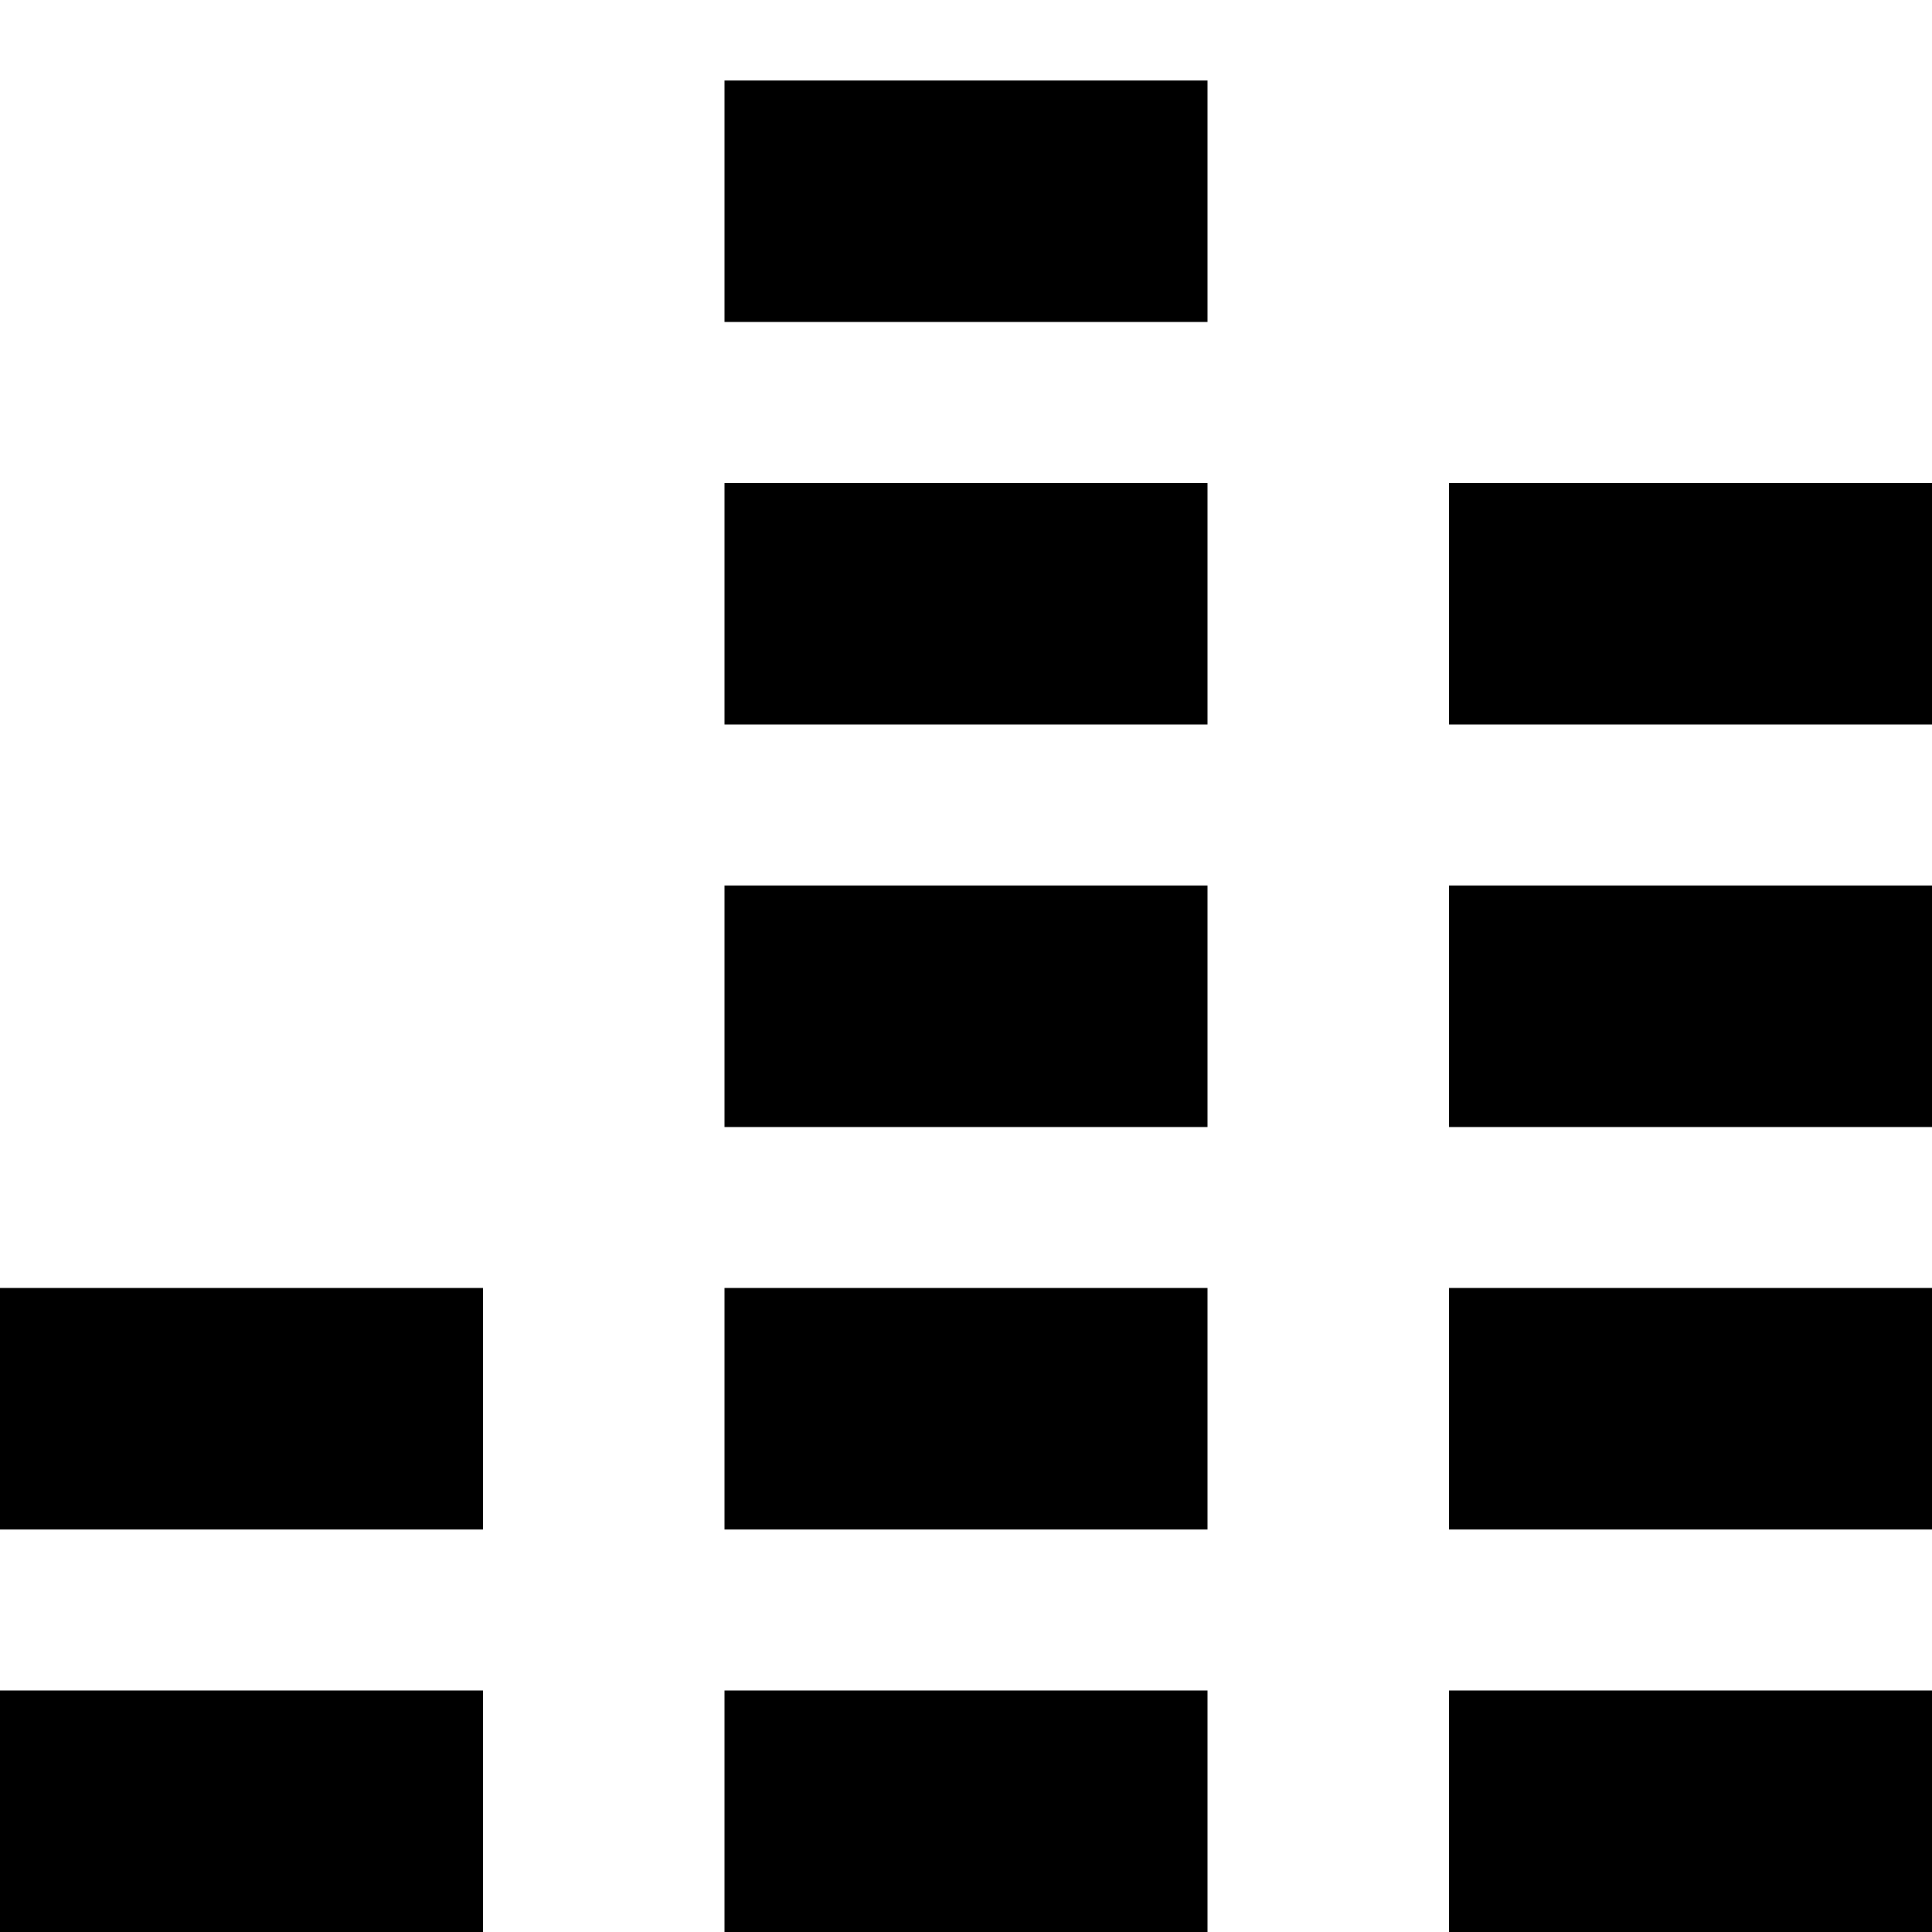 <svg height="24" viewBox="0 0 24 24" width="24" xmlns="http://www.w3.org/2000/svg"><path d="m9 24h6v-3h-6zm9 0h6v-3h-6zm-18 0h6v-3h-6zm9-5h6v-3h-6zm9 0h6v-3h-6zm-18 0h6v-3h-6zm9-5h6v-3h-6zm9 0h6v-3h-6zm0-8v3h6v-3zm-9 3h6v-3h-6zm0-5h6v-3h-6z"/></svg>